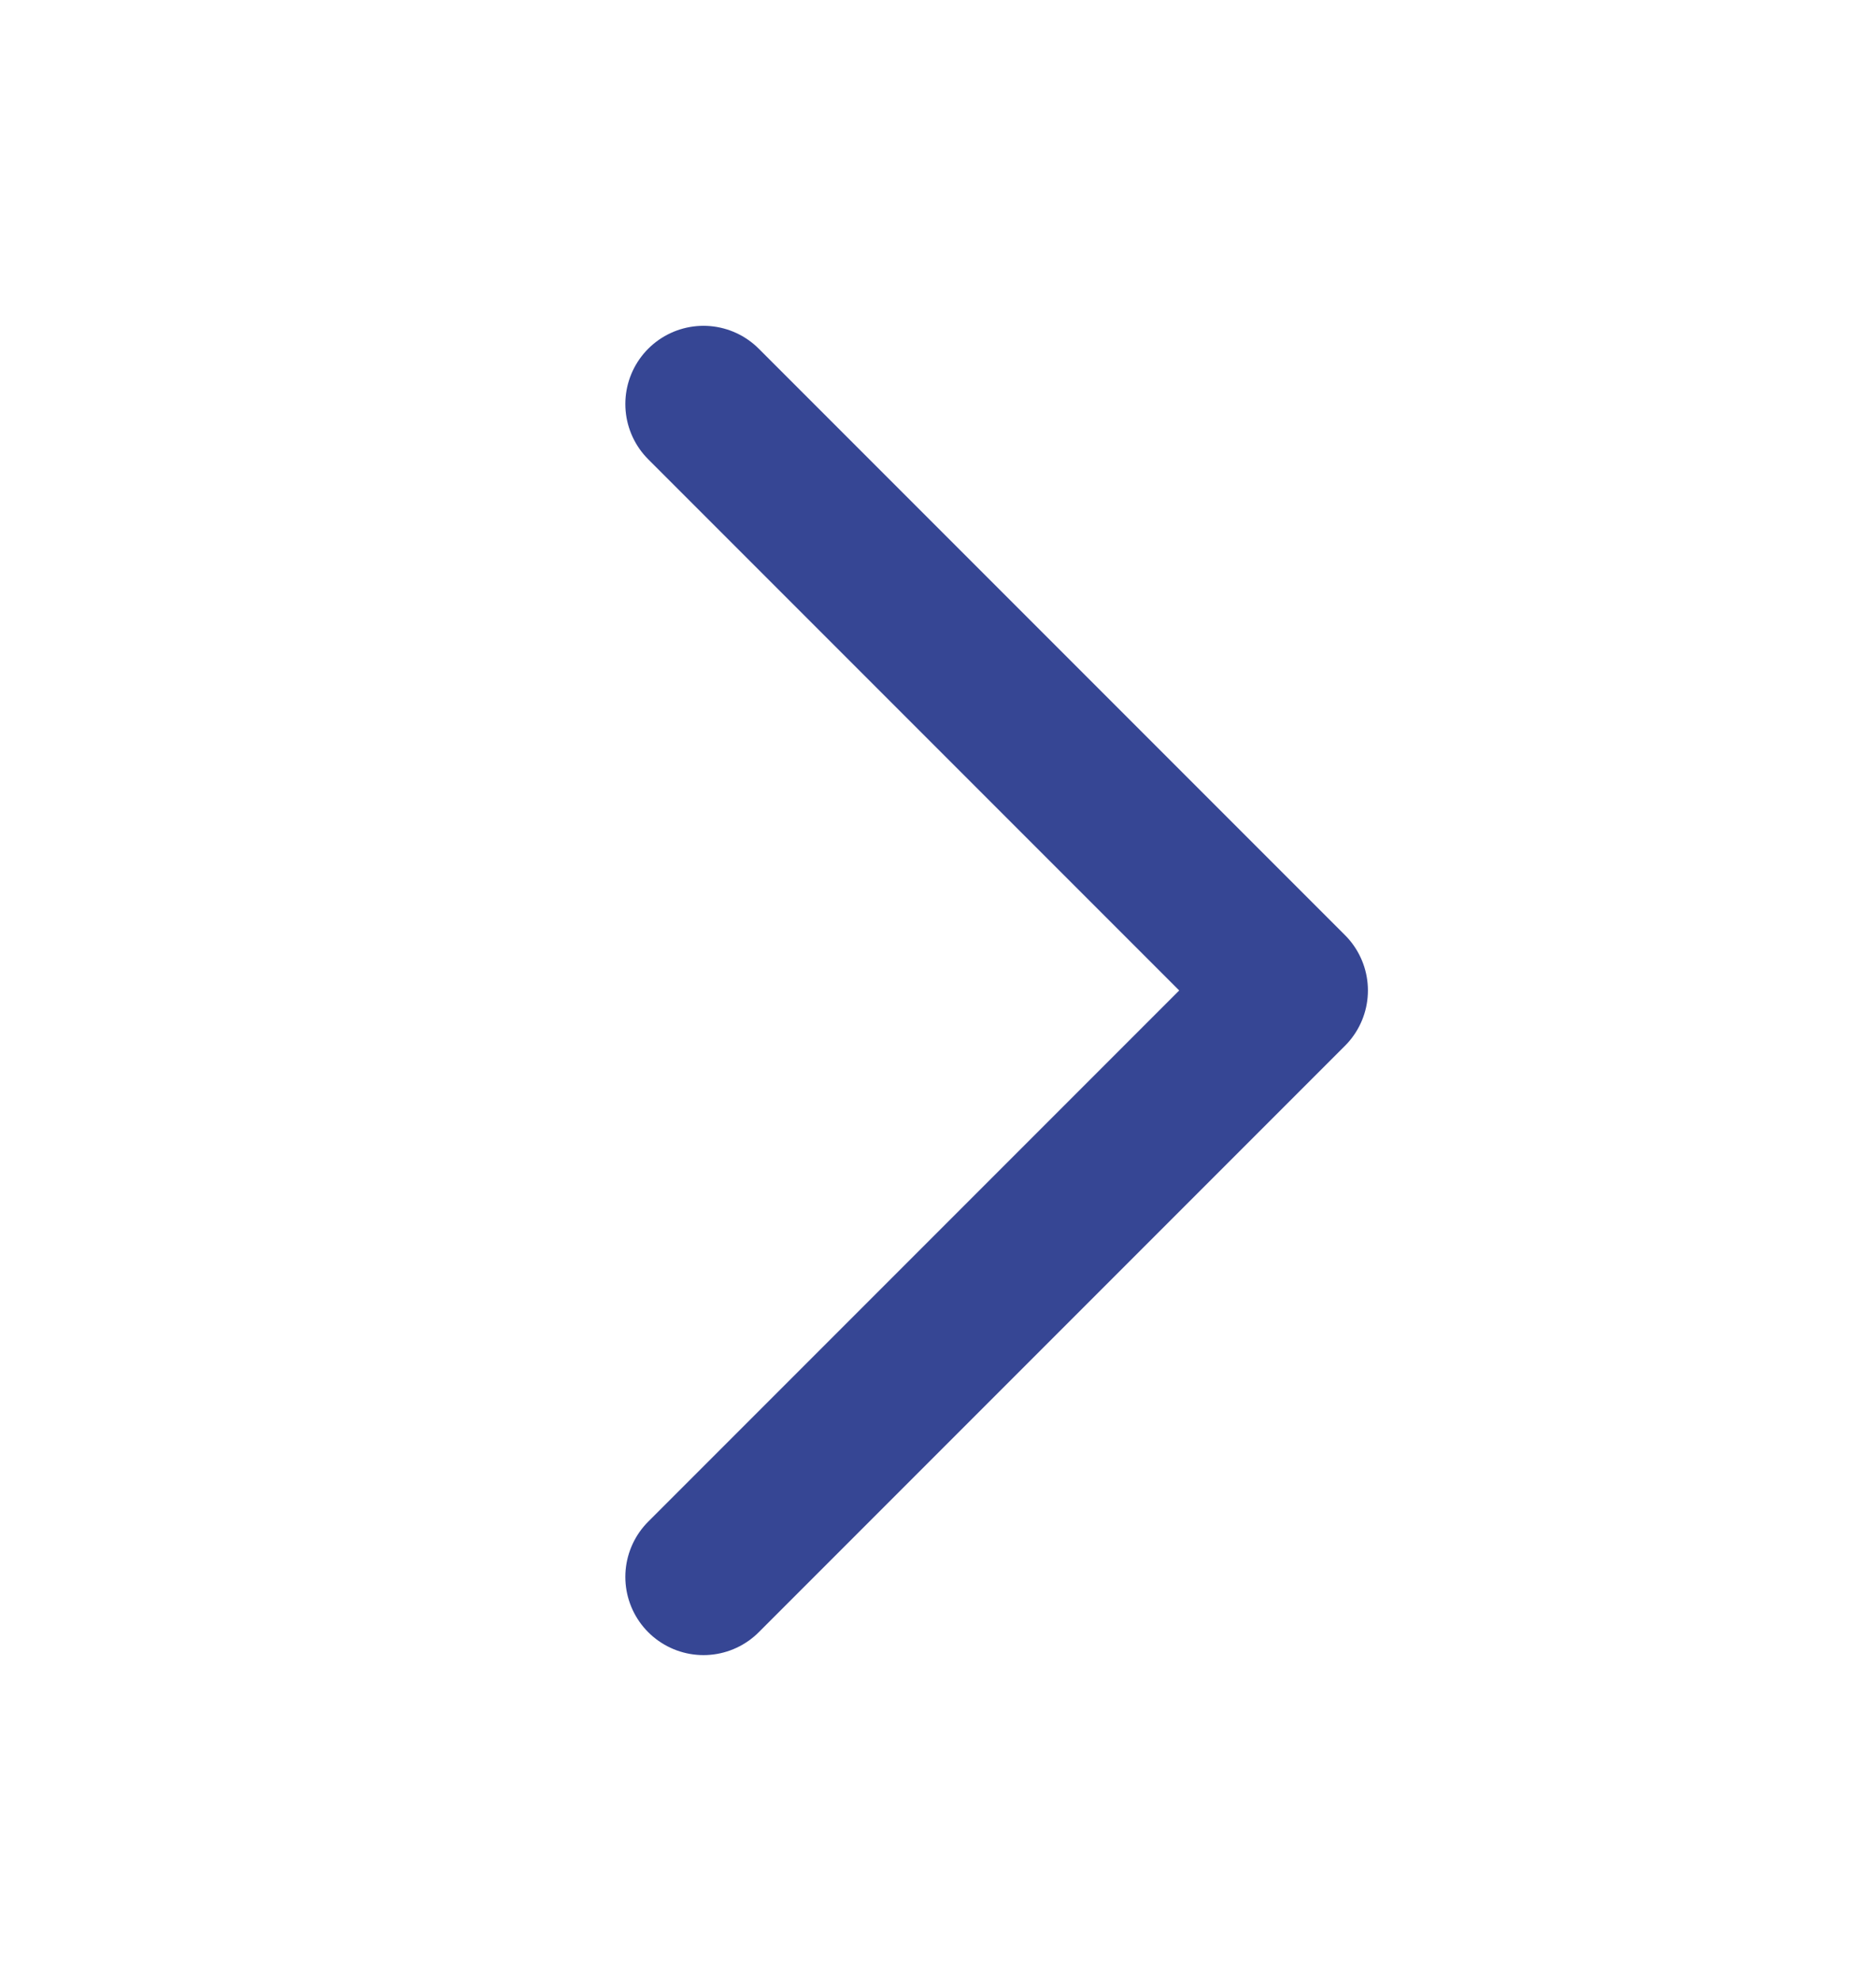<svg width="18" height="19" viewBox="0 0 18 19" fill="none" xmlns="http://www.w3.org/2000/svg">
<g id="CaretDown">
<path id="Vector" d="M6.75 3.875L12.375 9.5L6.75 15.125" stroke="#364694" stroke-width="1.5" stroke-linecap="round" stroke-linejoin="round"/>
</g>
</svg>
